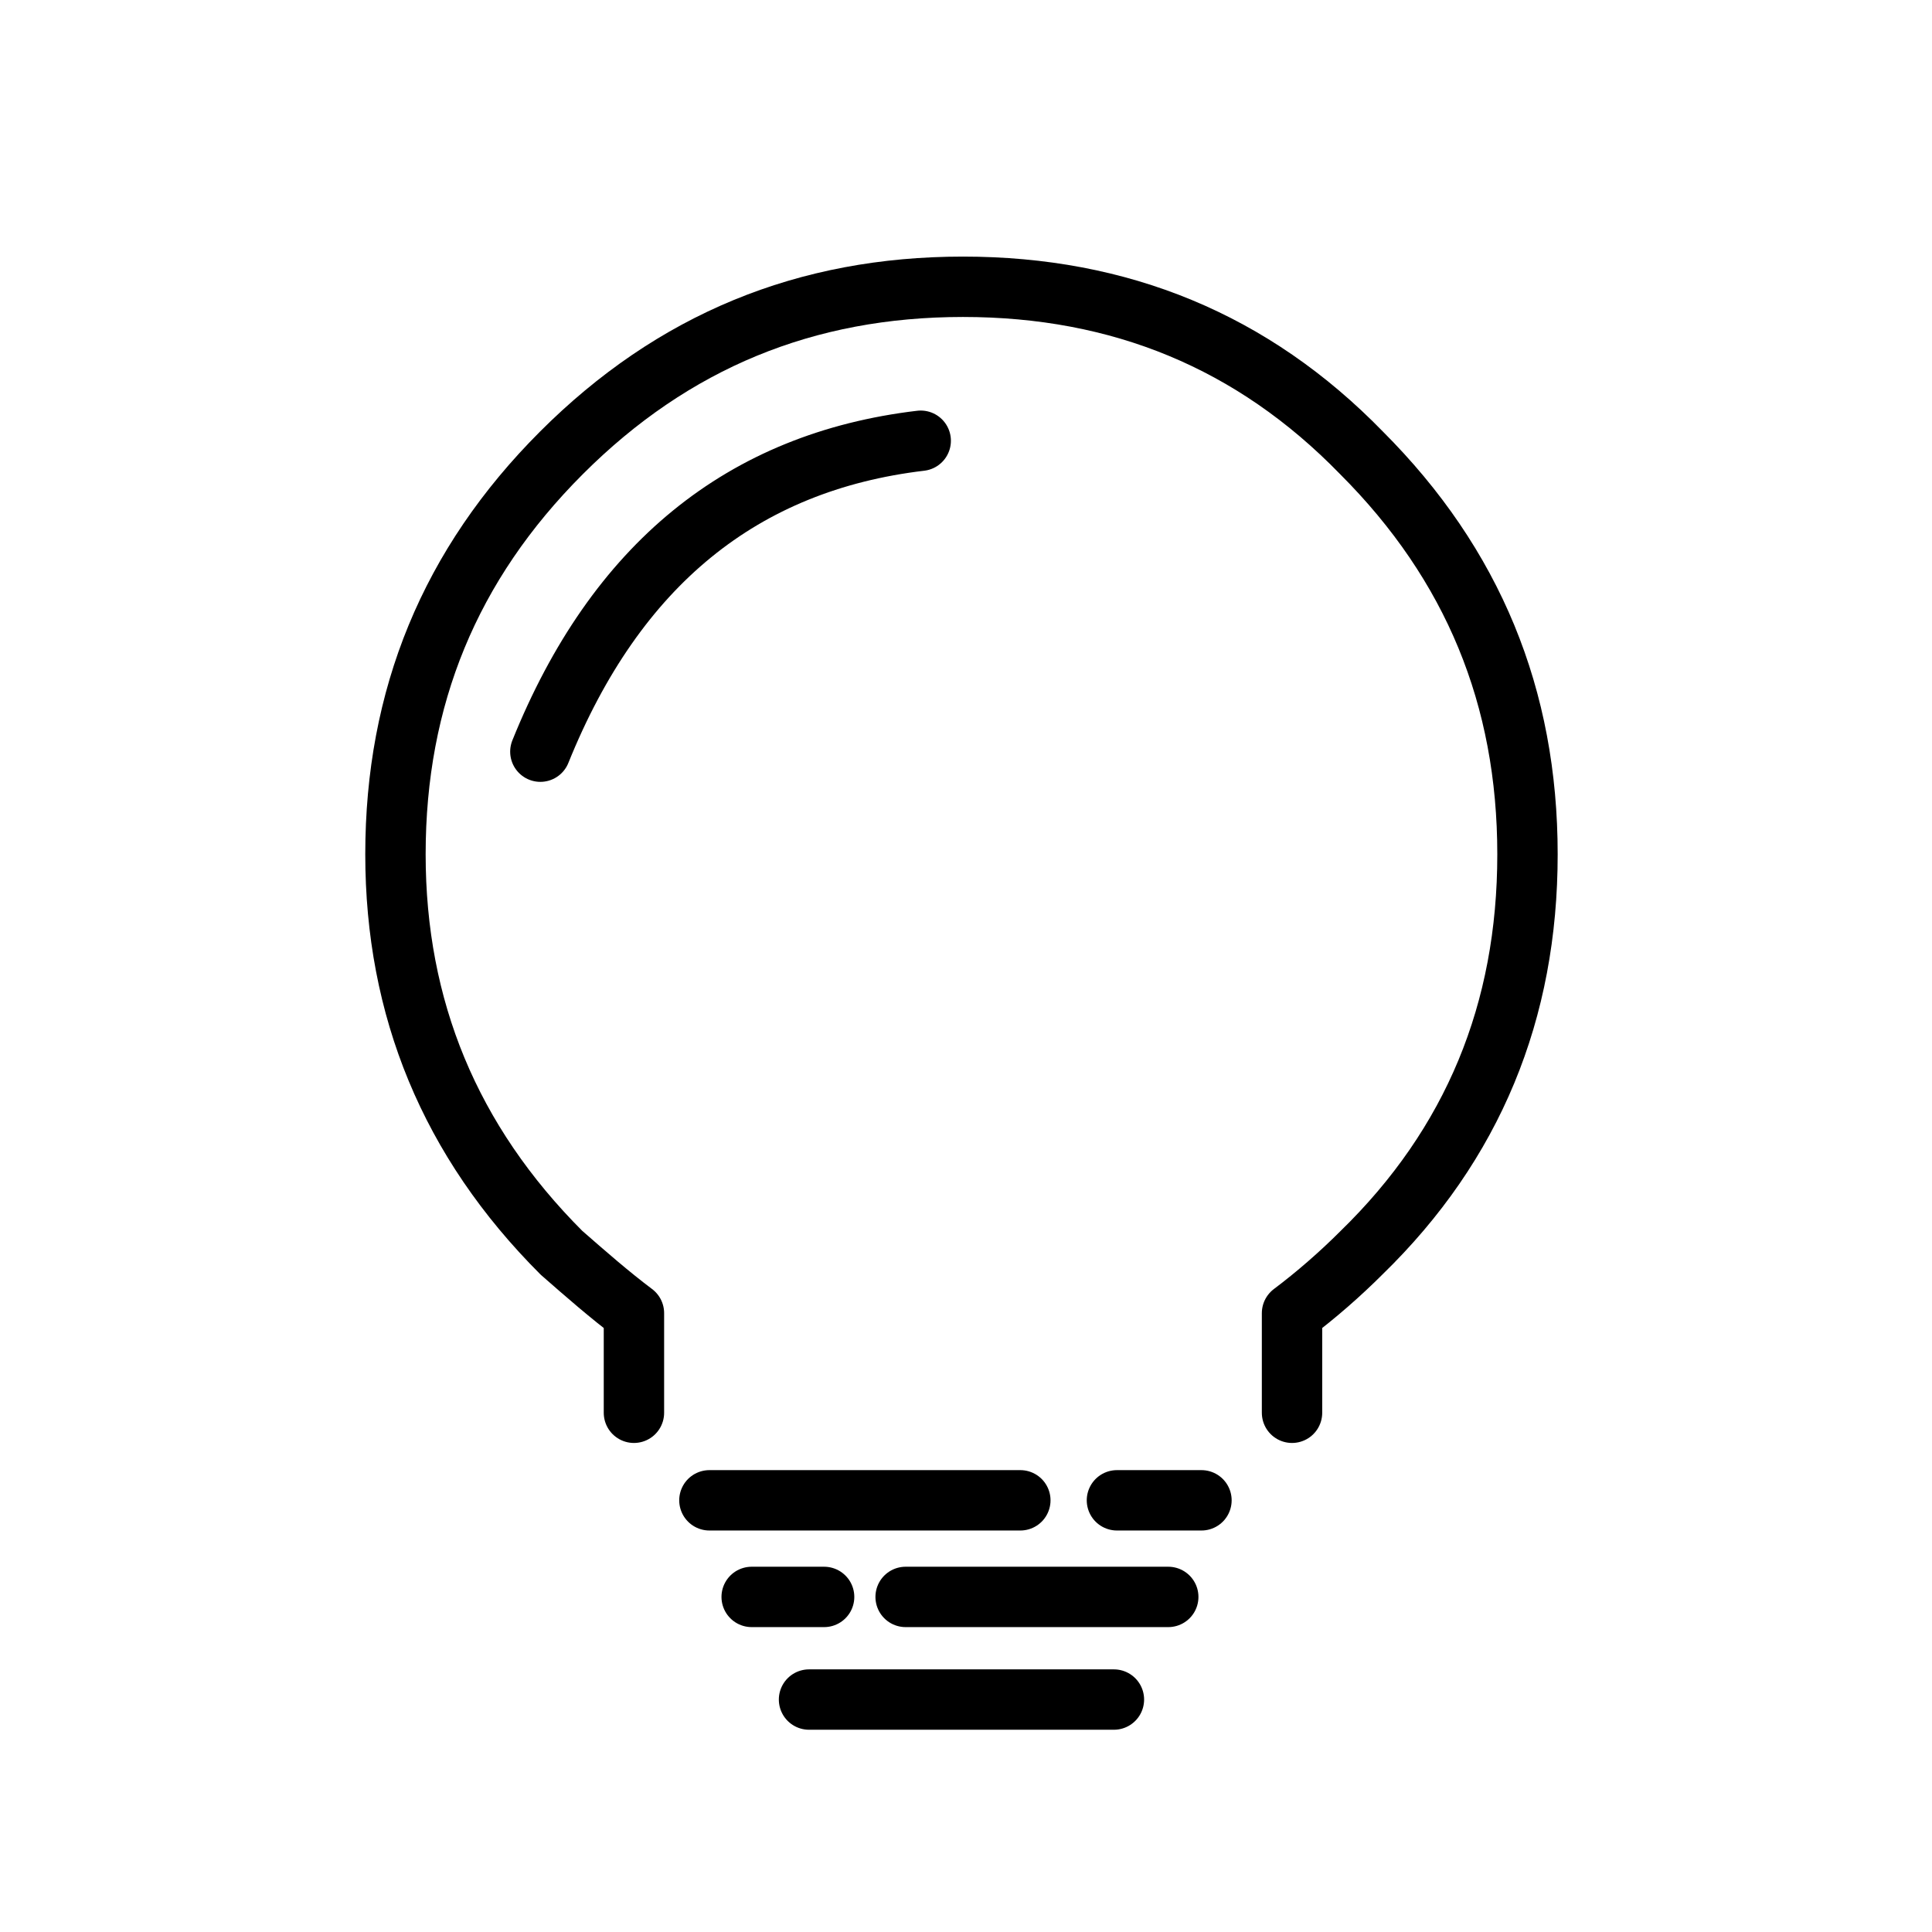 <?xml version="1.0" encoding="utf-8"?>
<!-- Generator: Adobe Illustrator 18.0.0, SVG Export Plug-In . SVG Version: 6.00 Build 0)  -->
<!DOCTYPE svg PUBLIC "-//W3C//DTD SVG 1.1//EN" "http://www.w3.org/Graphics/SVG/1.1/DTD/svg11.dtd">
<svg version="1.1" id="Layer_1" xmlns="http://www.w3.org/2000/svg" xmlns:xlink="http://www.w3.org/1999/xlink" x="0px" y="0px"
	 viewBox="0 0 64 64" enable-background="new 0 0 64 64" xml:space="preserve">
<g transform="matrix( 1, 0, 0, 1, 0,0) ">
	<g>
		<path id="Layer0_0_1_STROKES" fill="none" stroke="#000000" stroke-width="2" stroke-linecap="round" stroke-linejoin="round" d="
			M21,46.8v-3.3c-0.8-0.6-1.6-1.3-2.4-2c-3.7-3.7-5.5-8.1-5.5-13.2c0-5.2,1.8-9.6,5.5-13.3s8.1-5.5,13.3-5.5s9.6,1.8,13.2,5.5
			c3.7,3.7,5.5,8.1,5.5,13.3c0,5.2-1.8,9.6-5.5,13.2c-0.7,0.7-1.5,1.4-2.3,2v3.3 M30.5,14.6c-5.9,0.7-10.1,4.1-12.6,10.3 M30,52.9
			h8.7 M26.8,56.3h10.1 M24.9,52.9h2.4 M23.5,49.7h10.3 M37,49.7h2.8"/>
	</g>
</g>
</svg>
